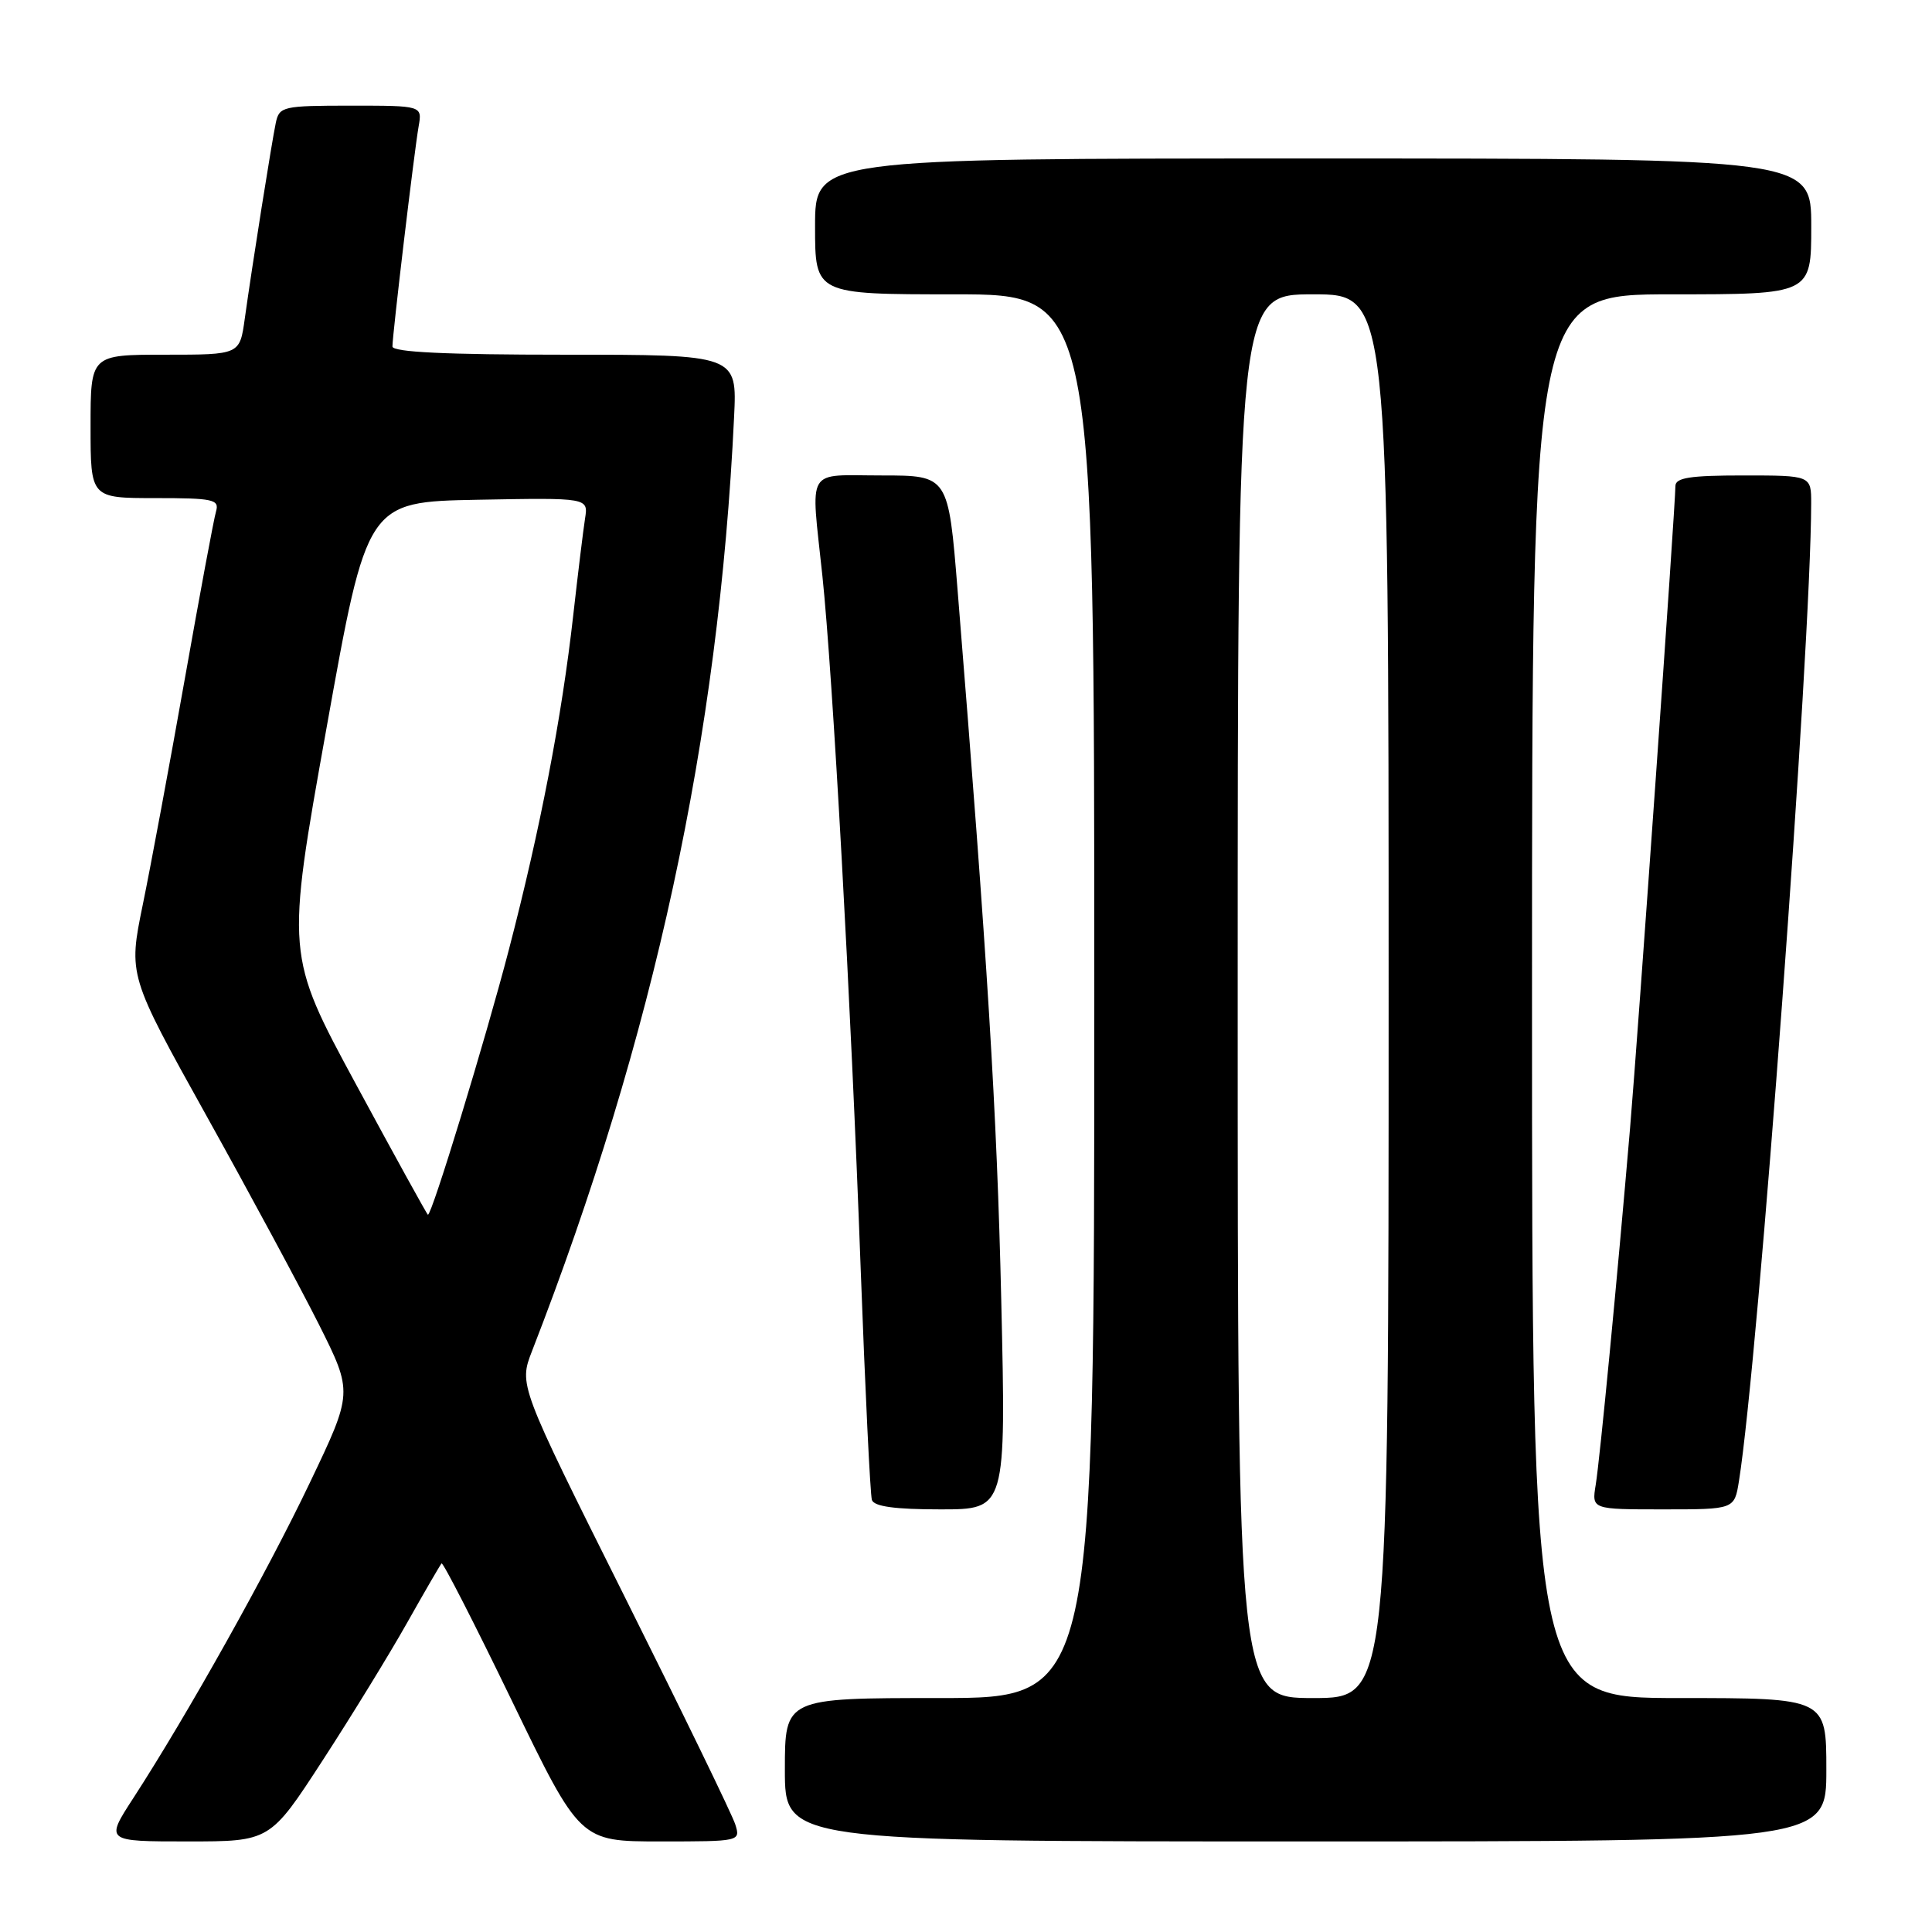 <?xml version="1.0" encoding="UTF-8" standalone="no"?>
<!DOCTYPE svg PUBLIC "-//W3C//DTD SVG 1.1//EN" "http://www.w3.org/Graphics/SVG/1.1/DTD/svg11.dtd" >
<svg xmlns="http://www.w3.org/2000/svg" xmlns:xlink="http://www.w3.org/1999/xlink" version="1.1" viewBox="0 0 256 256">
 <g >
 <path fill="currentColor"
d=" M 42.76 233.25 C 46.60 227.34 51.64 219.12 53.96 215.00 C 56.28 210.88 58.33 207.35 58.51 207.16 C 58.70 206.97 62.90 215.18 67.85 225.41 C 76.85 244.00 76.85 244.00 87.49 244.00 C 98.07 244.00 98.13 243.99 97.43 241.75 C 97.05 240.51 90.43 226.90 82.74 211.51 C 68.75 183.51 68.75 183.51 70.50 179.01 C 86.67 137.41 95.24 97.81 97.27 55.25 C 97.67 47.00 97.67 47.00 74.83 47.00 C 59.06 47.00 52.00 46.66 52.00 45.91 C 52.00 44.36 54.89 20.04 55.47 16.75 C 55.95 14.00 55.95 14.00 46.49 14.00 C 37.50 14.00 37.01 14.11 36.55 16.25 C 36.02 18.76 33.45 34.92 32.43 42.25 C 31.77 47.00 31.77 47.00 21.89 47.00 C 12.00 47.00 12.00 47.00 12.00 56.50 C 12.00 66.00 12.00 66.00 20.57 66.00 C 28.25 66.00 29.08 66.18 28.63 67.75 C 28.34 68.71 26.48 78.72 24.48 90.00 C 22.48 101.28 19.98 114.71 18.92 119.87 C 17.00 129.23 17.00 129.23 27.37 147.87 C 33.07 158.11 39.77 170.55 42.26 175.50 C 46.77 184.51 46.77 184.51 41.04 196.50 C 35.36 208.40 24.84 227.19 17.67 238.25 C 13.94 244.00 13.94 244.00 24.86 244.00 C 35.78 244.00 35.78 244.00 42.76 233.25 Z  M 242.00 234.50 C 242.00 225.00 242.00 225.00 222.50 225.00 C 203.00 225.00 203.00 225.00 203.00 132.00 C 203.00 39.00 203.00 39.00 221.50 39.00 C 240.00 39.00 240.00 39.00 240.00 30.00 C 240.00 21.00 240.00 21.00 174.00 21.00 C 108.00 21.00 108.00 21.00 108.00 30.00 C 108.00 39.00 108.00 39.00 126.50 39.00 C 145.00 39.00 145.00 39.00 145.00 132.00 C 145.00 225.00 145.00 225.00 124.50 225.00 C 104.00 225.00 104.00 225.00 104.00 234.50 C 104.00 244.00 104.00 244.00 173.00 244.00 C 242.00 244.00 242.00 244.00 242.00 234.50 Z  M 132.67 172.25 C 132.10 147.38 130.86 127.33 126.89 78.25 C 125.66 63.00 125.66 63.00 116.83 63.00 C 106.63 63.00 107.43 61.65 108.97 76.29 C 110.33 89.18 112.76 133.02 114.04 168.00 C 114.64 184.22 115.31 198.06 115.53 198.75 C 115.82 199.62 118.56 200.00 124.62 200.00 C 133.31 200.00 133.31 200.00 132.67 172.25 Z  M 230.42 196.25 C 232.99 180.21 239.96 85.86 239.99 66.75 C 240.00 63.00 240.00 63.00 231.00 63.00 C 223.91 63.00 222.00 63.30 222.00 64.41 C 222.00 66.92 217.04 137.11 215.99 149.50 C 214.30 169.36 212.00 193.29 211.44 196.75 C 210.91 200.00 210.91 200.00 220.37 200.00 C 229.82 200.00 229.82 200.00 230.42 196.25 Z  M 47.19 143.71 C 37.88 126.50 37.88 126.50 43.26 96.50 C 48.63 66.50 48.63 66.50 63.30 66.22 C 77.96 65.95 77.96 65.95 77.52 68.72 C 77.28 70.25 76.58 76.00 75.96 81.50 C 74.44 95.05 71.59 109.85 67.43 125.83 C 64.32 137.78 57.21 161.06 56.70 160.96 C 56.59 160.94 52.31 153.18 47.19 143.71 Z  M 164.00 132.00 C 164.00 39.00 164.00 39.00 174.00 39.00 C 184.00 39.00 184.00 39.00 184.00 132.00 C 184.00 225.00 184.00 225.00 174.00 225.00 C 164.00 225.00 164.00 225.00 164.00 132.00 Z "/>
</g>
</svg>
